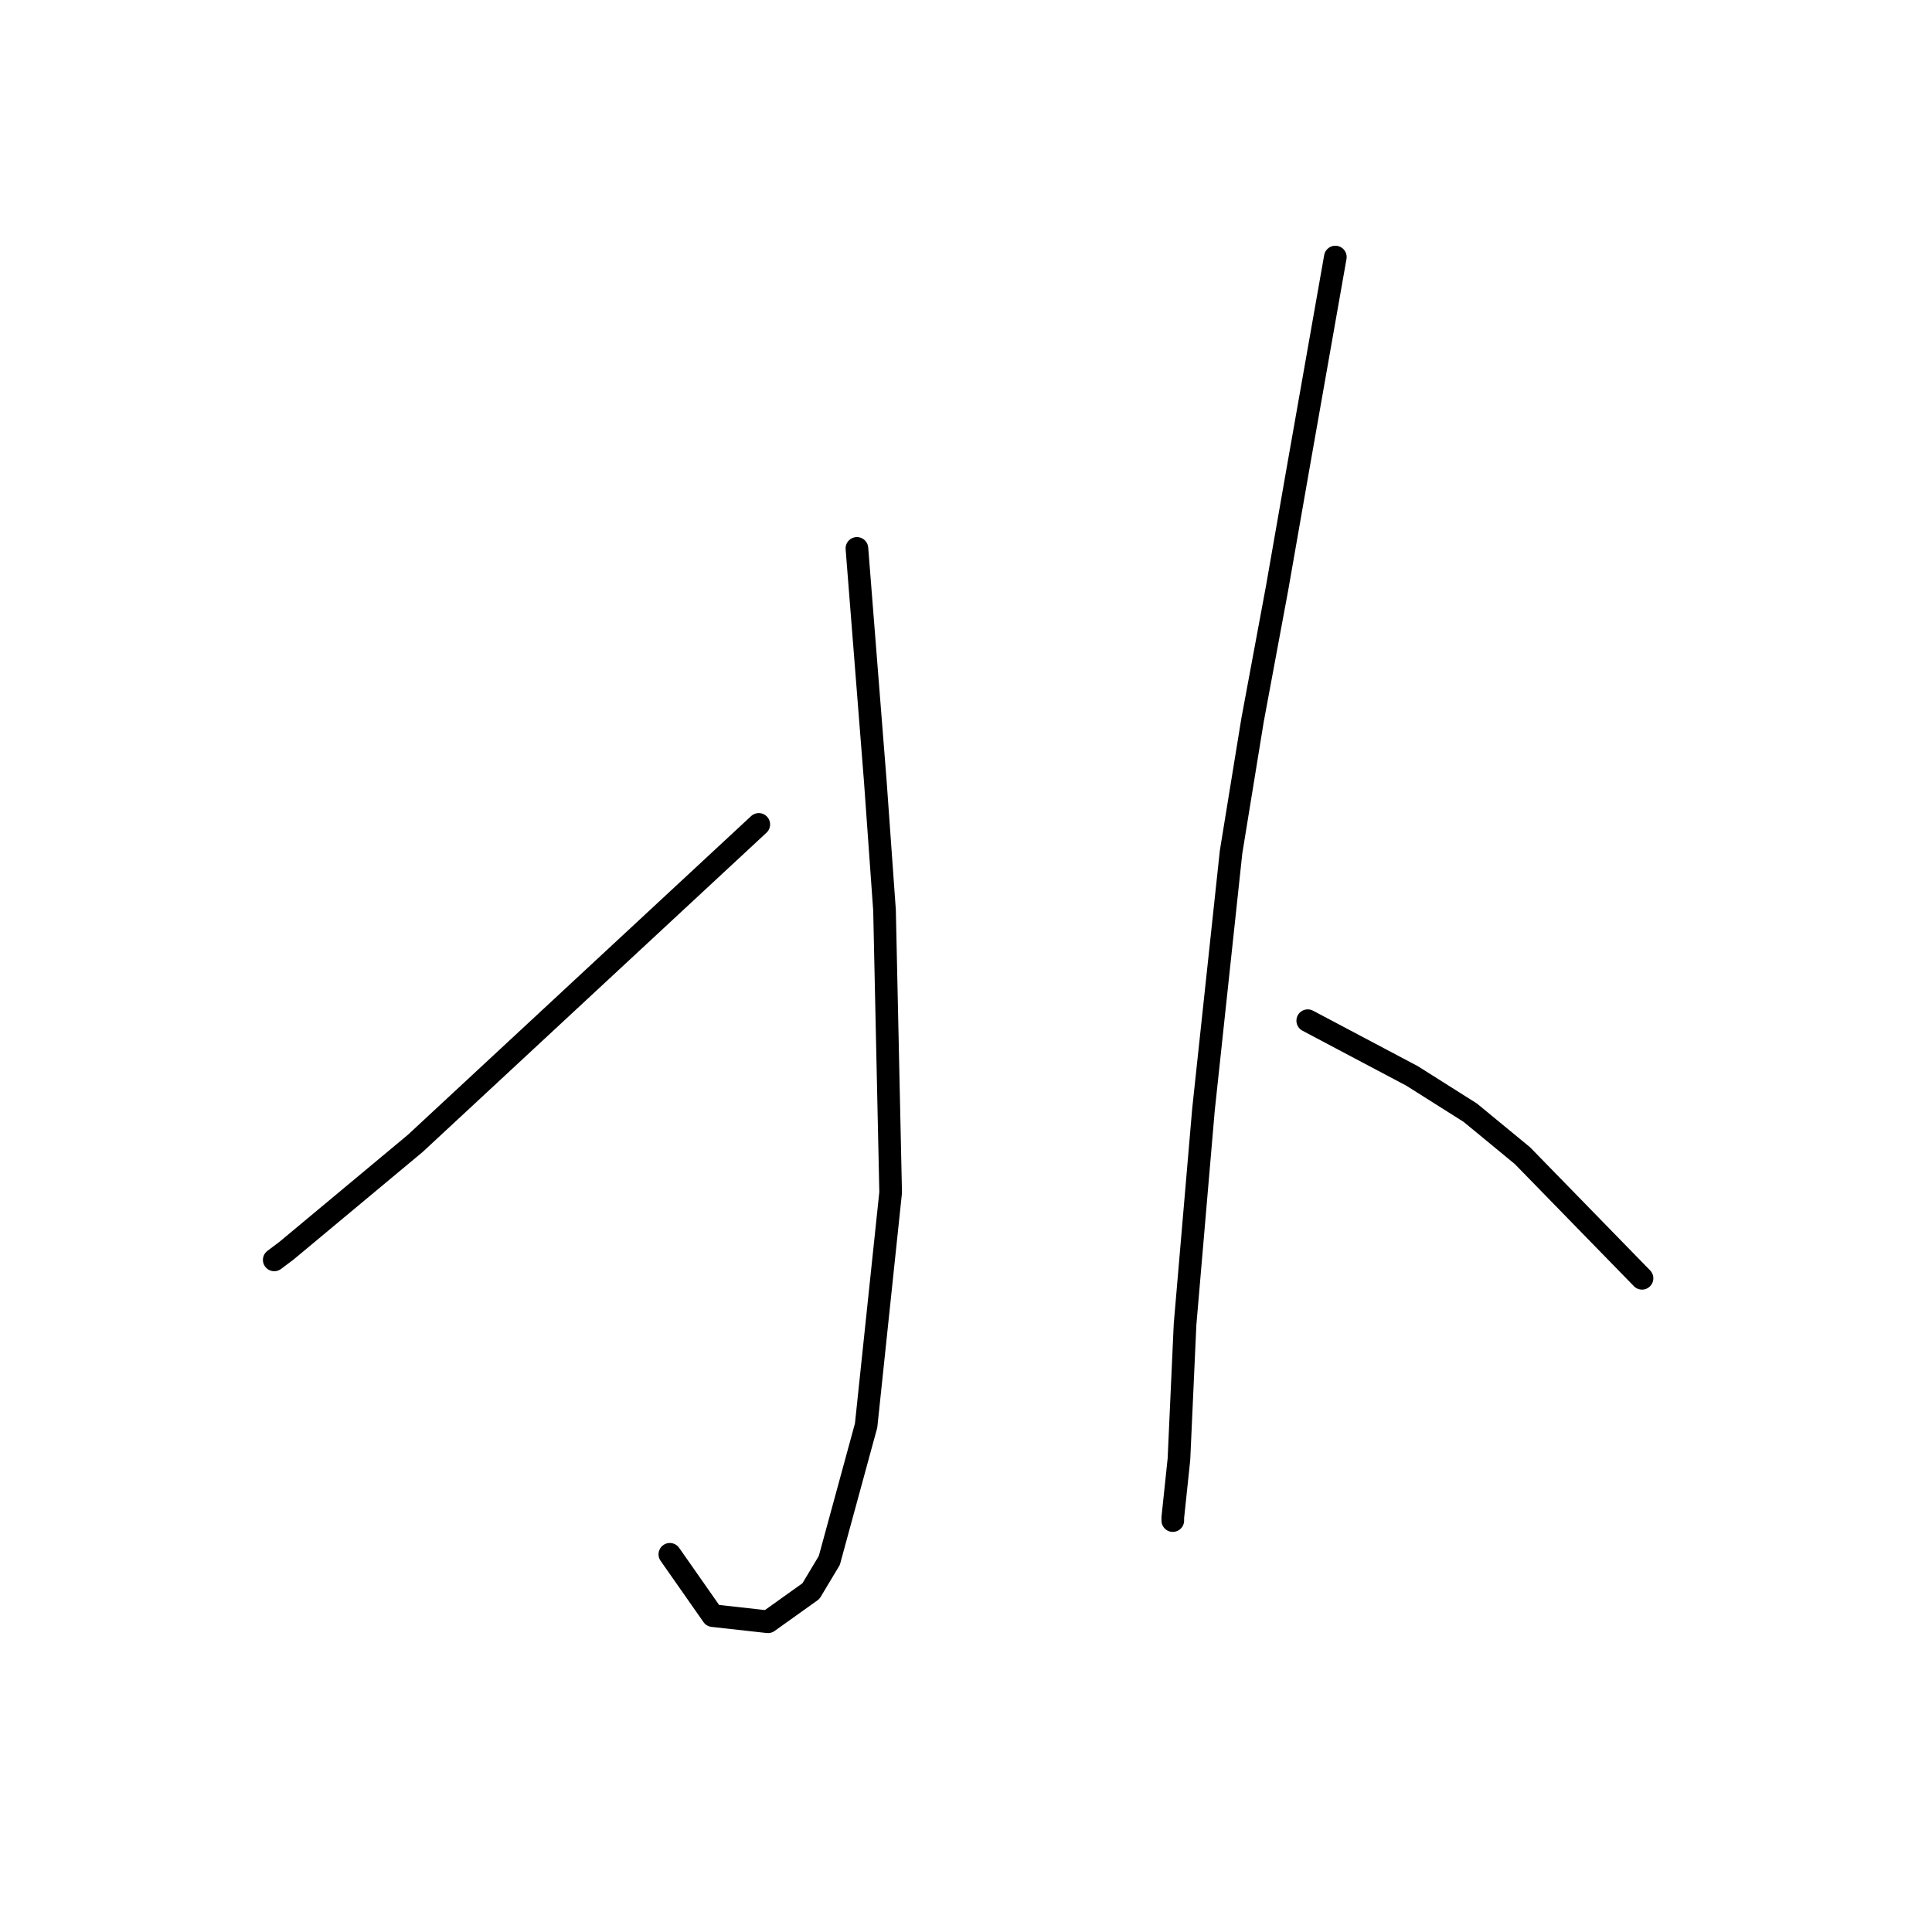 <?xml version="1.0" standalone="no"?>
    <svg width="256" height="256" xmlns="http://www.w3.org/2000/svg" version="1.1">
    <polyline stroke="black" stroke-width="3" stroke-linecap="round" fill="transparent" stroke-linejoin="round" points="113.546 72.666 114.765 88.108 115.984 103.55 117.204 120.617 118.016 158.003 114.765 188.887 109.889 206.767 107.451 210.831 101.762 214.894 94.447 214.081 88.758 205.954 88.758 205.954 " />
        <polyline stroke="black" stroke-width="3" stroke-linecap="round" fill="transparent" stroke-linejoin="round" points="100.543 109.239 77.786 130.37 55.03 151.501 37.962 165.724 36.337 166.943 36.337 166.943 " />
        <polyline stroke="black" stroke-width="3" stroke-linecap="round" fill="transparent" stroke-linejoin="round" points="176.939 34.061 174.501 47.878 172.063 61.694 169.218 77.949 165.968 95.423 163.123 112.896 159.466 147.031 157.027 175.477 156.215 193.357 155.402 201.078 155.402 201.484 155.402 201.484 " />
        <polyline stroke="black" stroke-width="3" stroke-linecap="round" fill="transparent" stroke-linejoin="round" points="173.282 135.247 180.19 138.904 187.099 142.561 194.819 147.438 201.728 153.127 217.576 169.381 217.576 169.381 " />
        </svg>